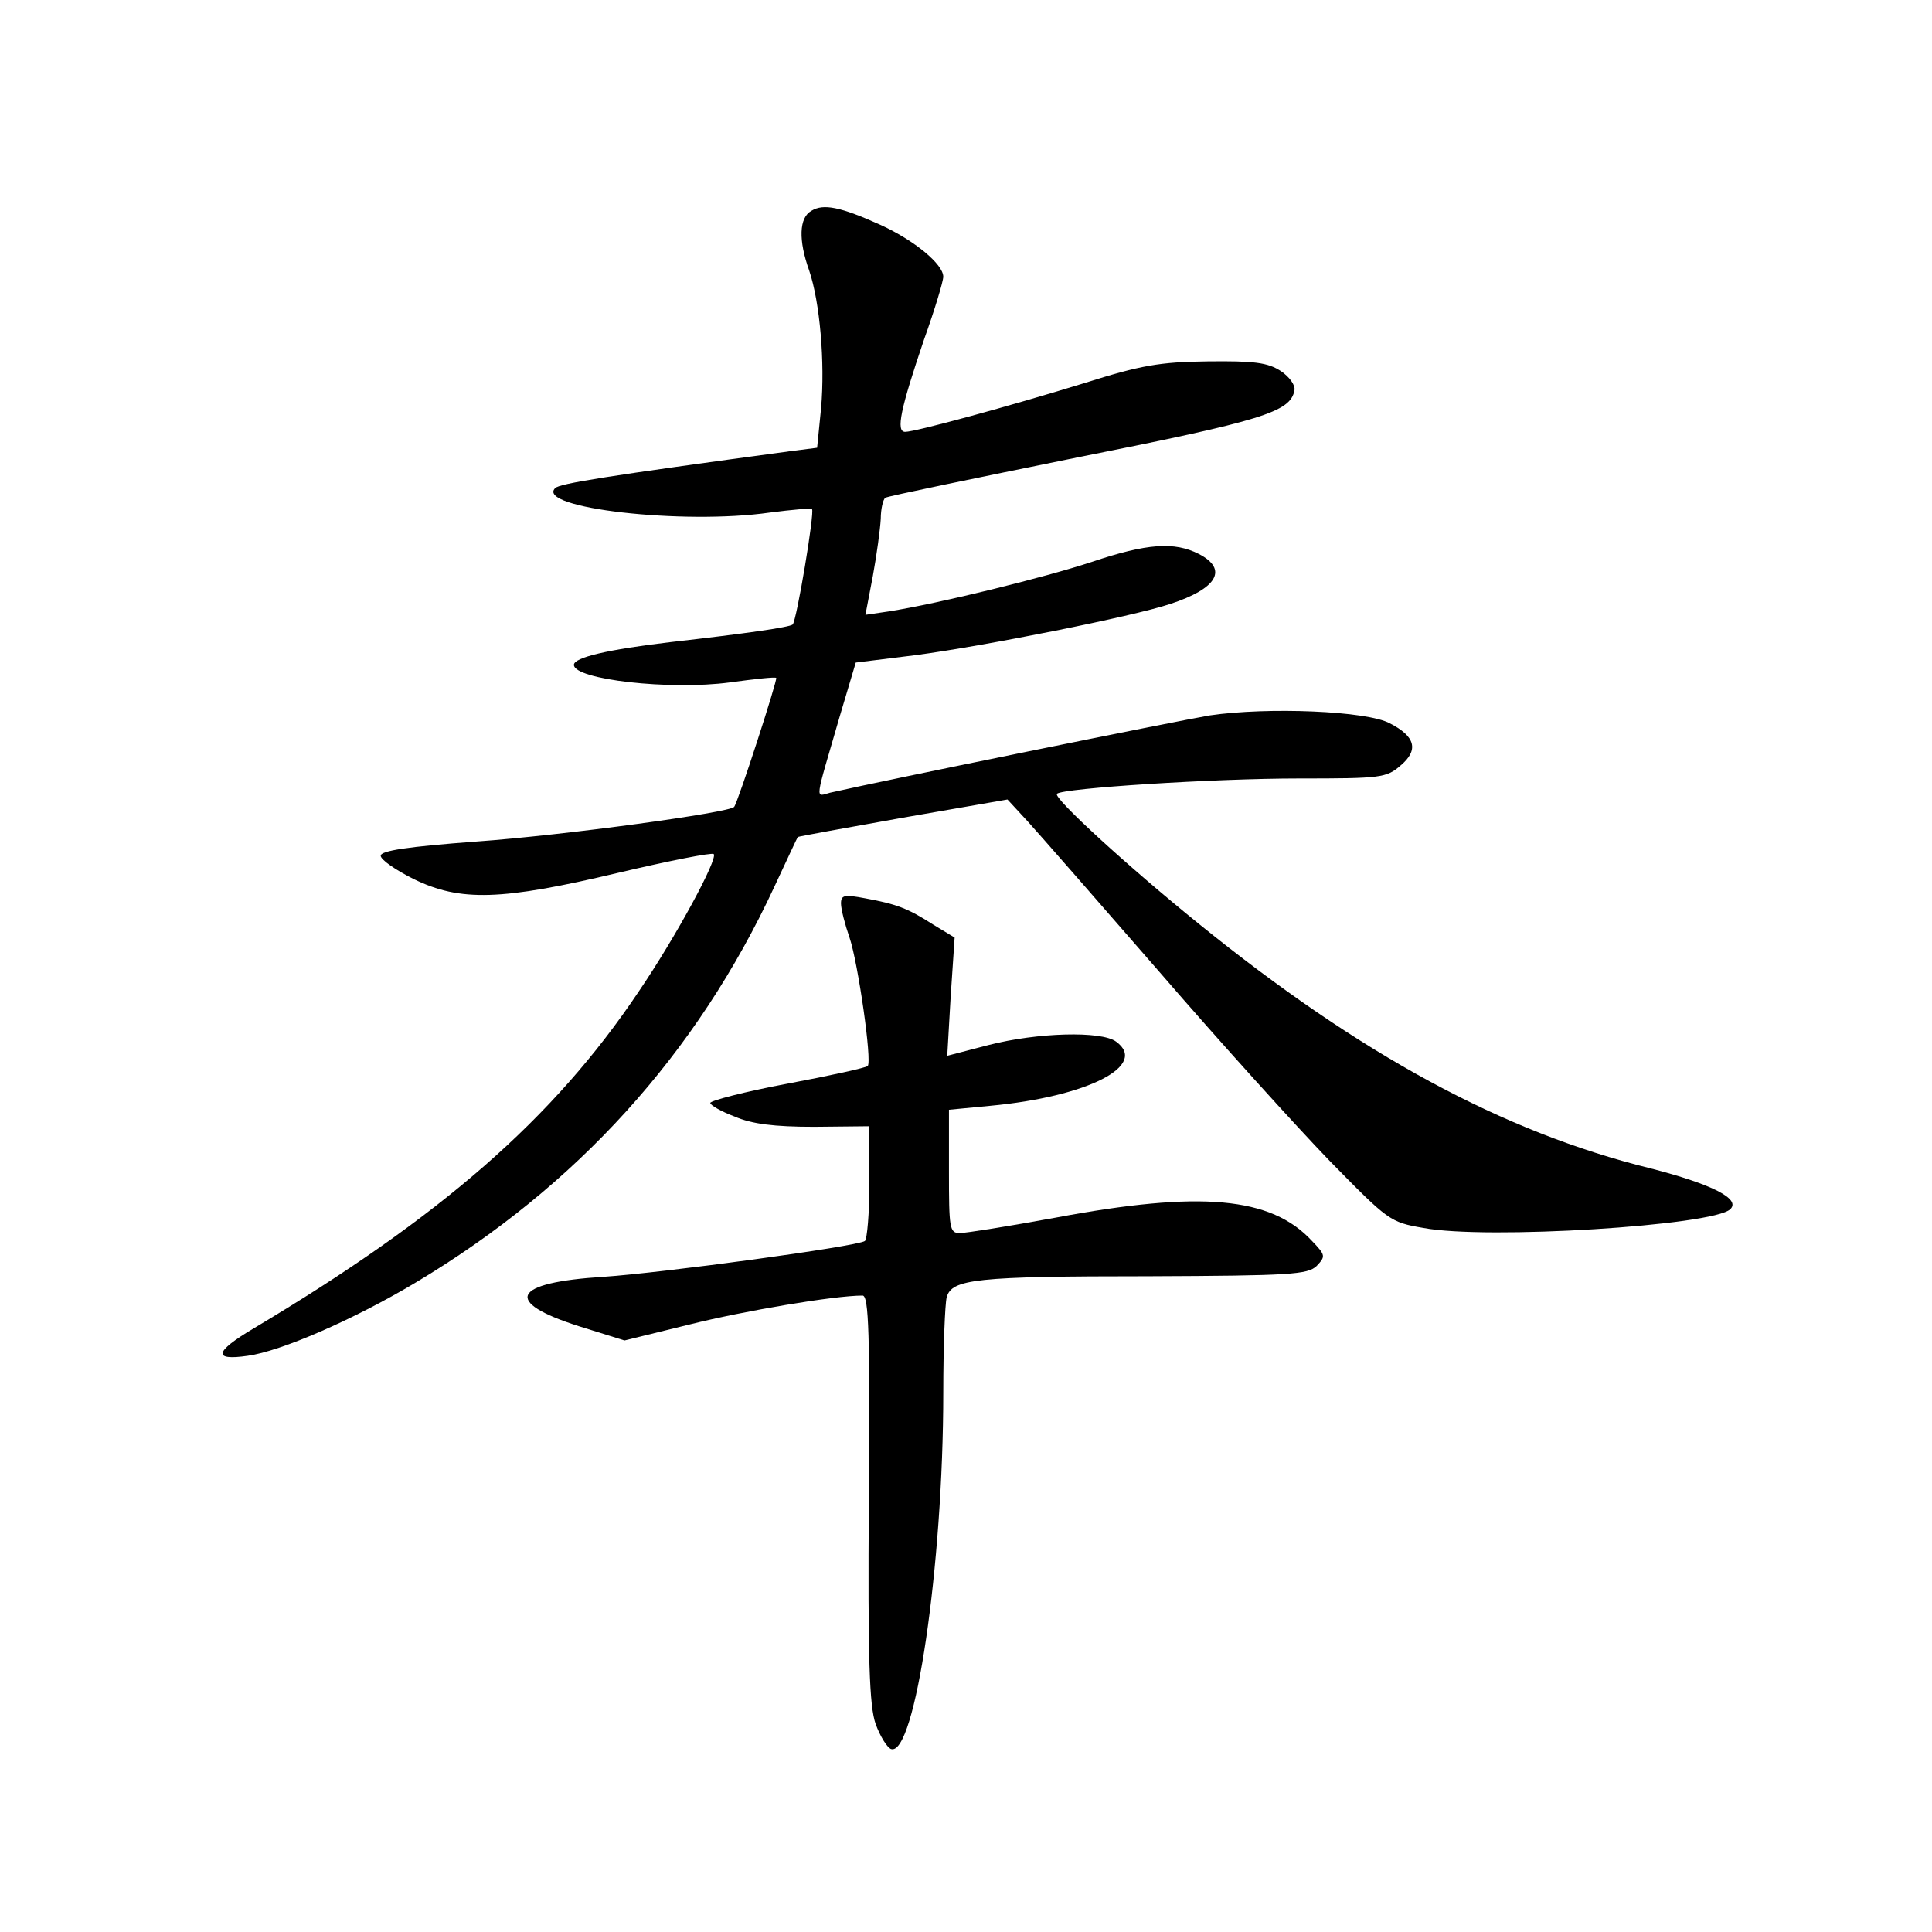 <?xml version="1.0" standalone="no"?>
<!DOCTYPE svg PUBLIC "-//W3C//DTD SVG 20010904//EN"
 "http://www.w3.org/TR/2001/REC-SVG-20010904/DTD/svg10.dtd">
<svg version="1.0" xmlns="http://www.w3.org/2000/svg"
 width="340pt" height="340pt" viewBox="0 0 340 340"
 preserveAspectRatio="xMidYMid meet">
<g transform="translate(0,340) scale(0.1,-0.1)"
fill="#000000" stroke="none">
<path d="M1428 3029 c-22 -12 -23 -52 -4 -105 19 -56 28 -162 21 -242 l-7 -70
-47 -6 c-326 -44 -406 -57 -414 -65 -35 -35 225 -65 378 -43 39 5 72 8 74 6 5
-5 -27 -196 -34 -203 -6 -5 -83 -16 -215 -31 -110 -13 -170 -27 -170 -40 0
-26 169 -45 274 -31 44 6 80 10 82 8 3 -2 -67 -218 -74 -227 -7 -10 -299 -50
-454 -61 -120 -9 -168 -16 -168 -25 0 -7 26 -25 58 -41 82 -40 154 -38 360 11
89 21 165 36 168 33 8 -8 -66 -145 -132 -242 -150 -224 -349 -397 -678 -593
-69 -41 -72 -57 -10 -48 58 8 185 63 294 128 285 170 496 403 633 698 22 47
40 86 41 87 1 1 84 16 185 34 l184 32 36 -39 c20 -22 124 -141 231 -264 107
-124 242 -273 300 -333 103 -105 106 -108 165 -118 111 -21 510 4 540 33 19
18 -32 44 -141 72 -259 64 -510 200 -794 430 -125 101 -257 222 -250 229 10
10 277 27 426 27 144 0 154 1 179 23 32 27 26 51 -19 74 -40 22 -215 29 -317
14 -59 -10 -567 -113 -668 -136 -27 -7 -28 -20 17 135 l28 94 105 13 c121 16
382 68 448 90 83 27 103 61 51 88 -43 22 -91 19 -189 -14 -82 -27 -268 -73
-357 -87 l-41 -6 13 68 c7 38 13 83 14 101 0 17 4 34 8 37 5 3 156 34 338 71
327 65 375 80 382 118 2 9 -9 24 -24 34 -23 15 -47 18 -129 17 -84 -1 -118 -7
-216 -38 -133 -41 -298 -86 -316 -86 -17 0 -8 41 33 162 19 53 34 103 34 111
0 22 -51 64 -110 91 -71 32 -101 38 -122 25z"/>
<path d="M1480 1810 c0 -10 7 -37 15 -60 15 -44 40 -218 32 -226 -3 -3 -66
-17 -141 -31 -75 -14 -136 -30 -136 -34 0 -4 19 -15 43 -24 30 -13 69 -18 140
-18 l97 1 0 -99 c0 -54 -4 -100 -8 -103 -16 -10 -356 -56 -460 -63 -161 -10
-178 -44 -43 -87 l80 -25 114 28 c96 24 255 51 305 51 11 0 13 -69 11 -357 -2
-285 1 -366 12 -397 8 -22 20 -41 27 -44 42 -14 92 322 92 628 0 80 3 155 6
167 9 32 50 37 356 37 249 1 279 3 295 18 16 17 16 19 -8 44 -72 78 -196 89
-452 41 -82 -15 -157 -27 -168 -27 -18 0 -19 8 -19 109 l0 108 73 7 c171 16
279 71 221 113 -26 19 -138 16 -224 -6 l-73 -19 6 104 7 104 -38 23 c-45 29
-65 36 -119 46 -37 7 -43 6 -43 -9z"/>
</g>
</svg>
